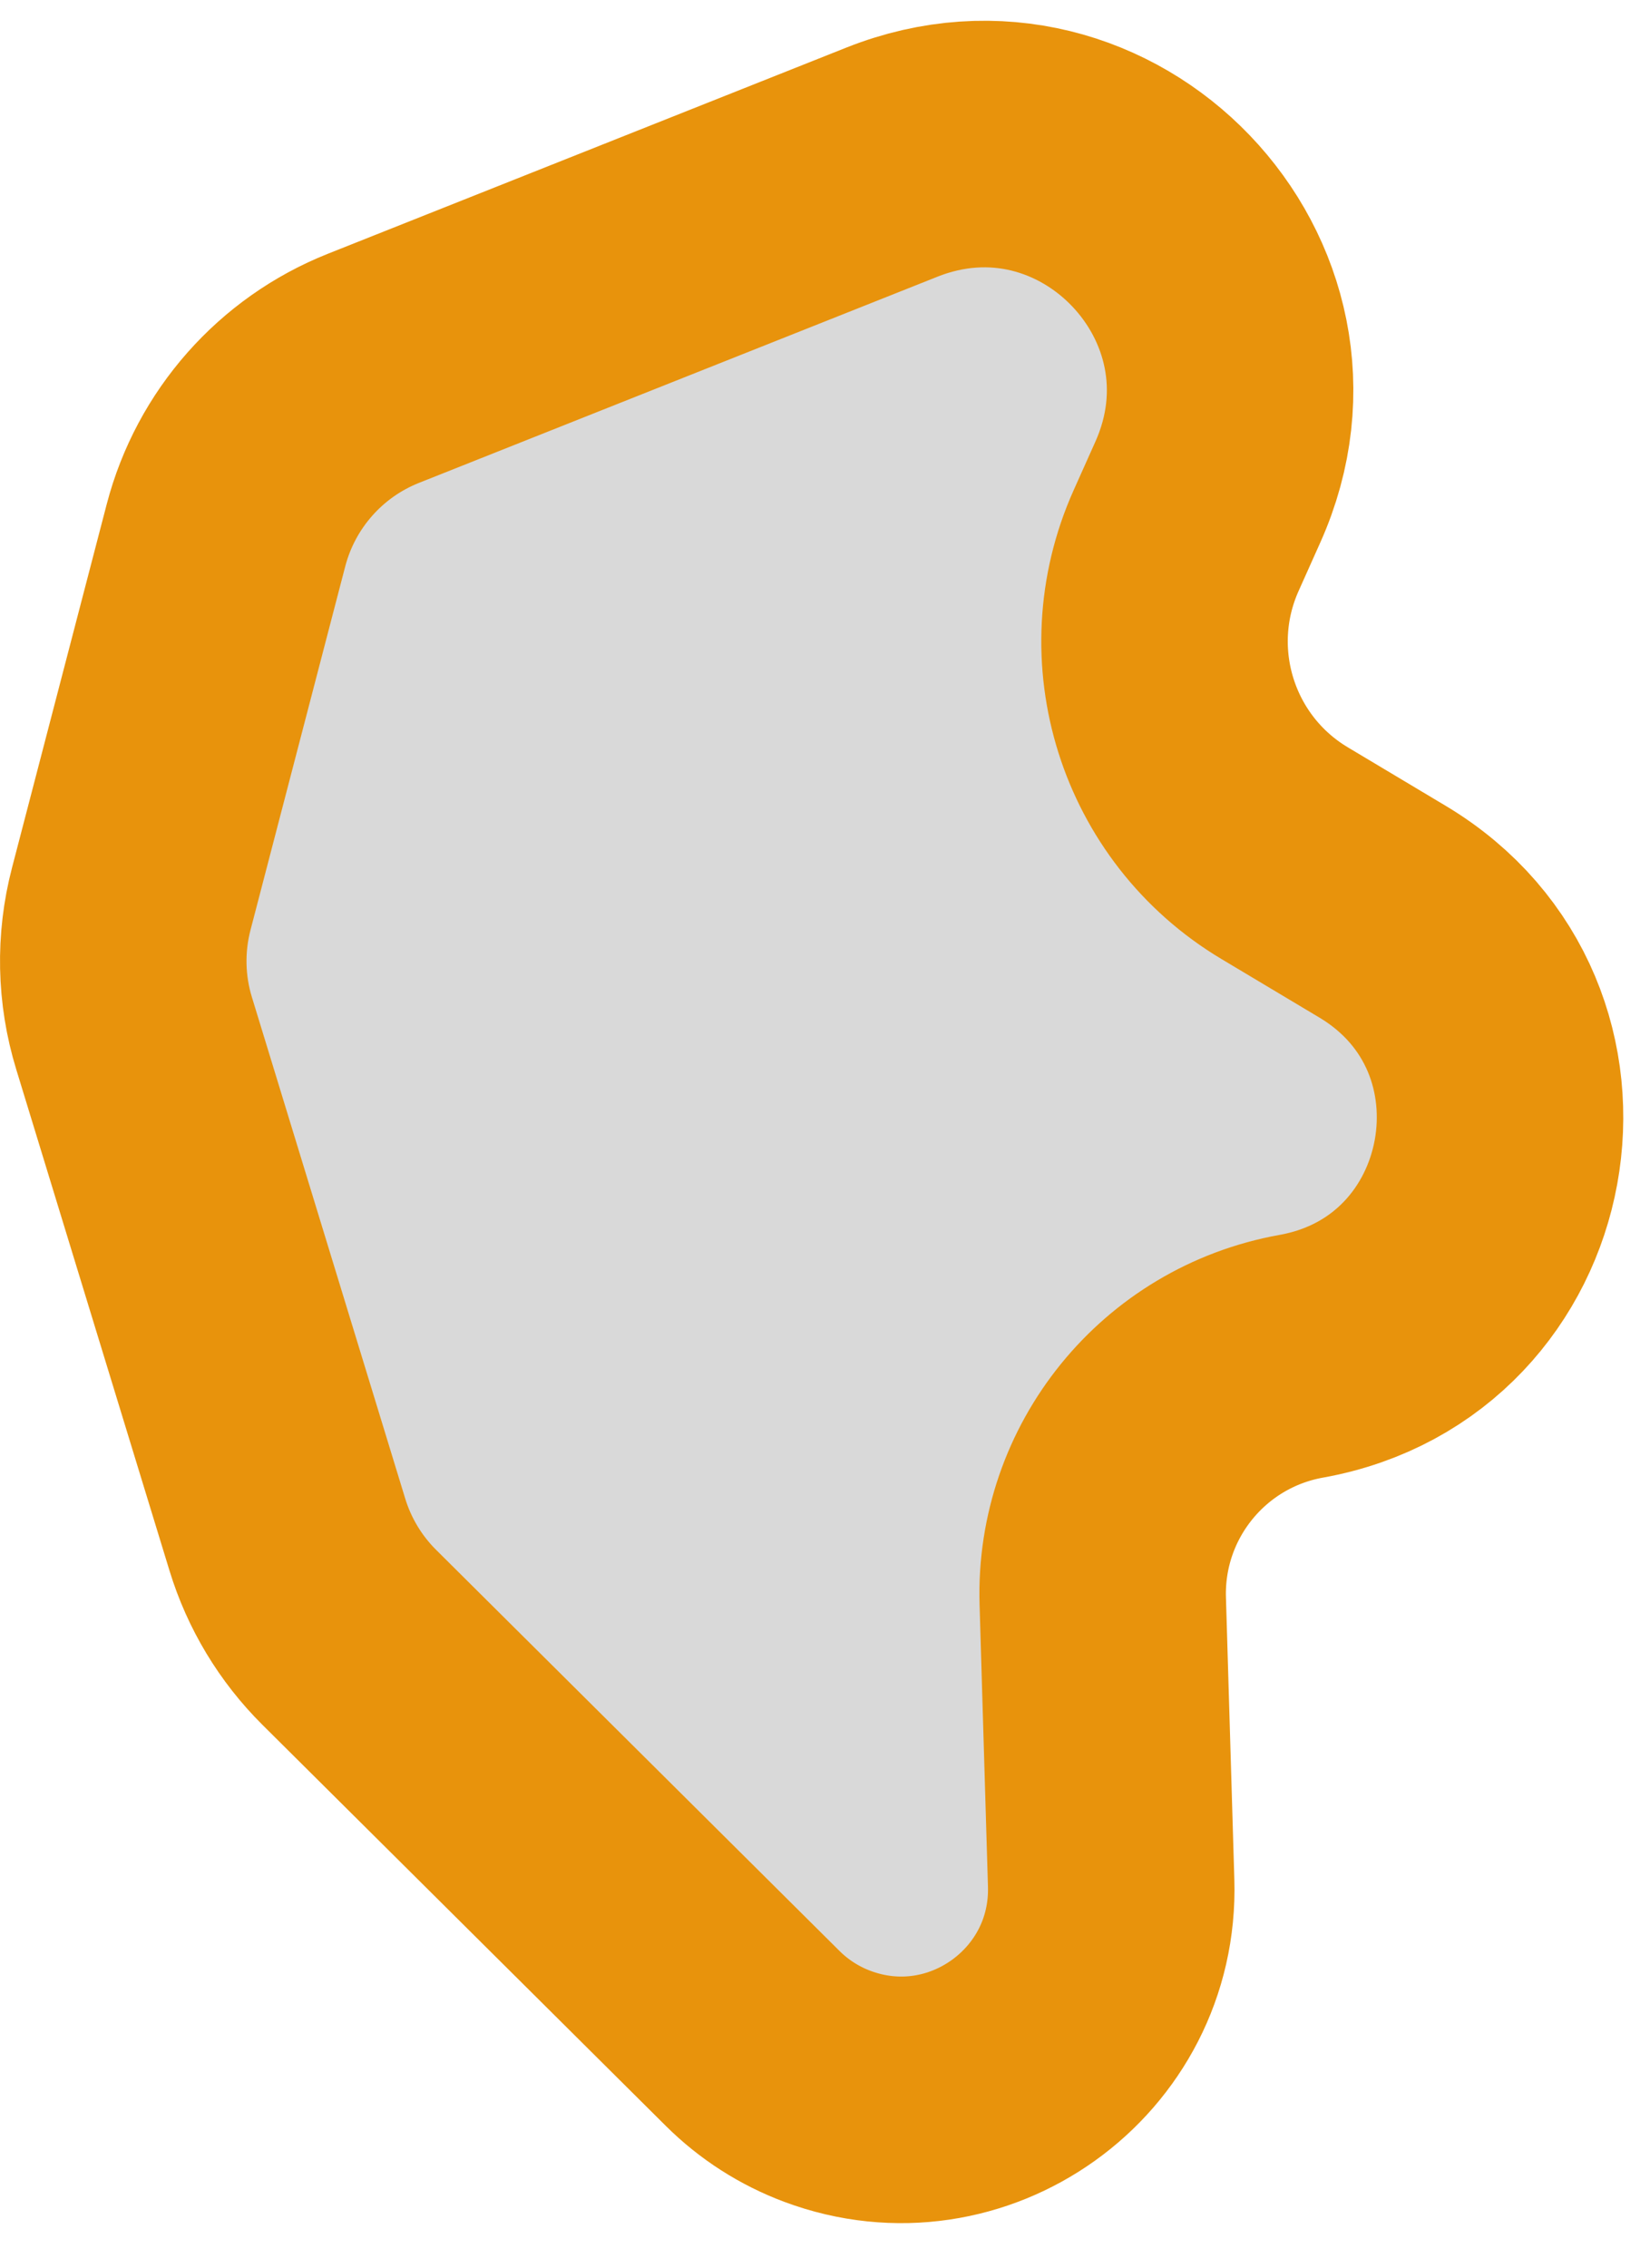 <svg width="34" height="47" viewBox="0 0 34 47" fill="none" xmlns="http://www.w3.org/2000/svg">
<path d="M5.957 31.802L2.779 21.412C2.502 20.508 2.482 19.544 2.721 18.629L4.685 11.093C5.096 9.519 6.231 8.234 7.742 7.633L18.489 3.361C22.752 1.666 26.916 6.012 25.04 10.199L24.59 11.204C23.531 13.568 24.408 16.351 26.631 17.68L28.661 18.893C32.629 21.265 31.529 27.291 26.977 28.107C24.538 28.545 22.788 30.702 22.862 33.179L23.036 39.023C23.129 42.119 20.054 44.321 17.153 43.237C16.572 43.02 16.045 42.682 15.605 42.245L7.241 33.932C6.644 33.339 6.203 32.607 5.957 31.802Z" fill="#D9D9D9" stroke="#E8930C" stroke-width="5.11"/>
</svg>
